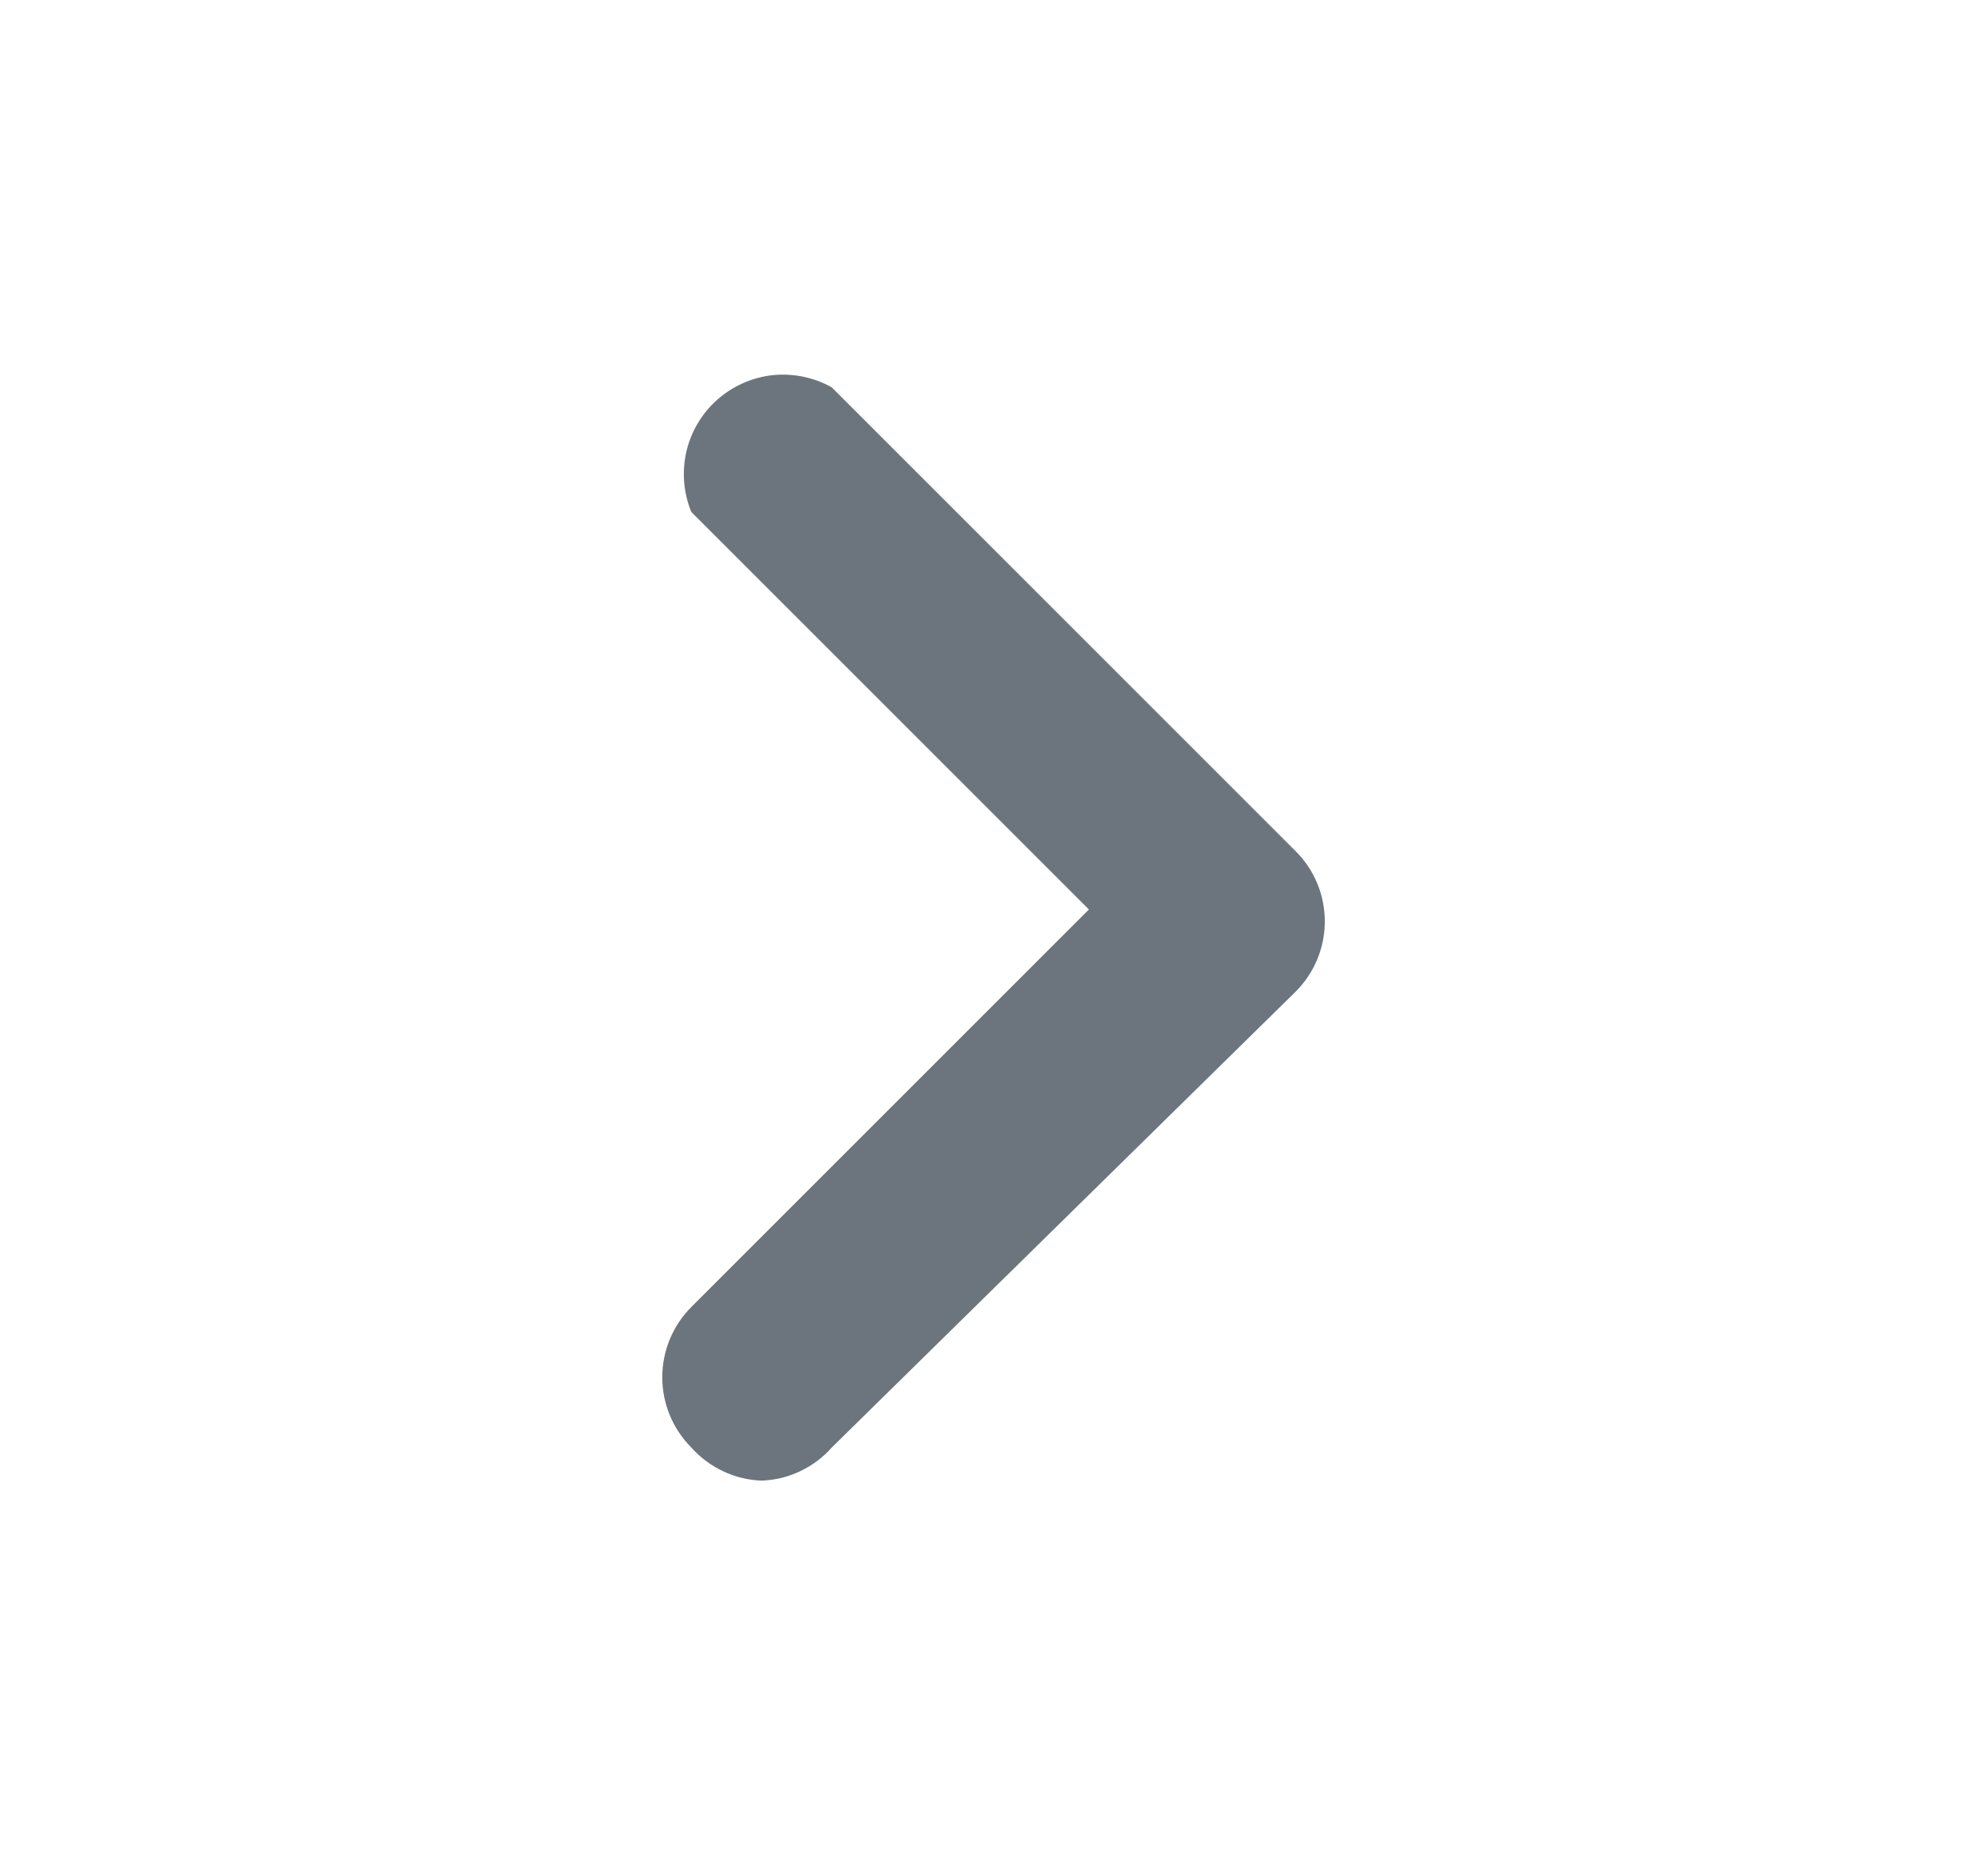 <svg xmlns="http://www.w3.org/2000/svg" width="15" height="14" viewBox="0 0 15 14" fill="none">
  <path d="M5.746 11.173C5.646 11.169 5.547 11.146 5.456 11.102C5.364 11.059 5.283 10.998 5.216 10.923C5.076 10.782 4.997 10.592 4.997 10.393C4.997 10.194 5.076 10.003 5.216 9.863L8.216 6.863L5.216 3.863C5.157 3.719 5.144 3.56 5.179 3.408C5.214 3.256 5.296 3.119 5.412 3.016C5.529 2.913 5.675 2.848 5.829 2.831C5.984 2.815 6.141 2.847 6.276 2.923L9.776 6.423C9.917 6.563 9.996 6.754 9.996 6.953C9.996 7.152 9.917 7.342 9.776 7.483L6.276 10.923C6.21 10.998 6.128 11.059 6.037 11.102C5.946 11.146 5.847 11.169 5.746 11.173Z" fill="#6C757D"/>
</svg>